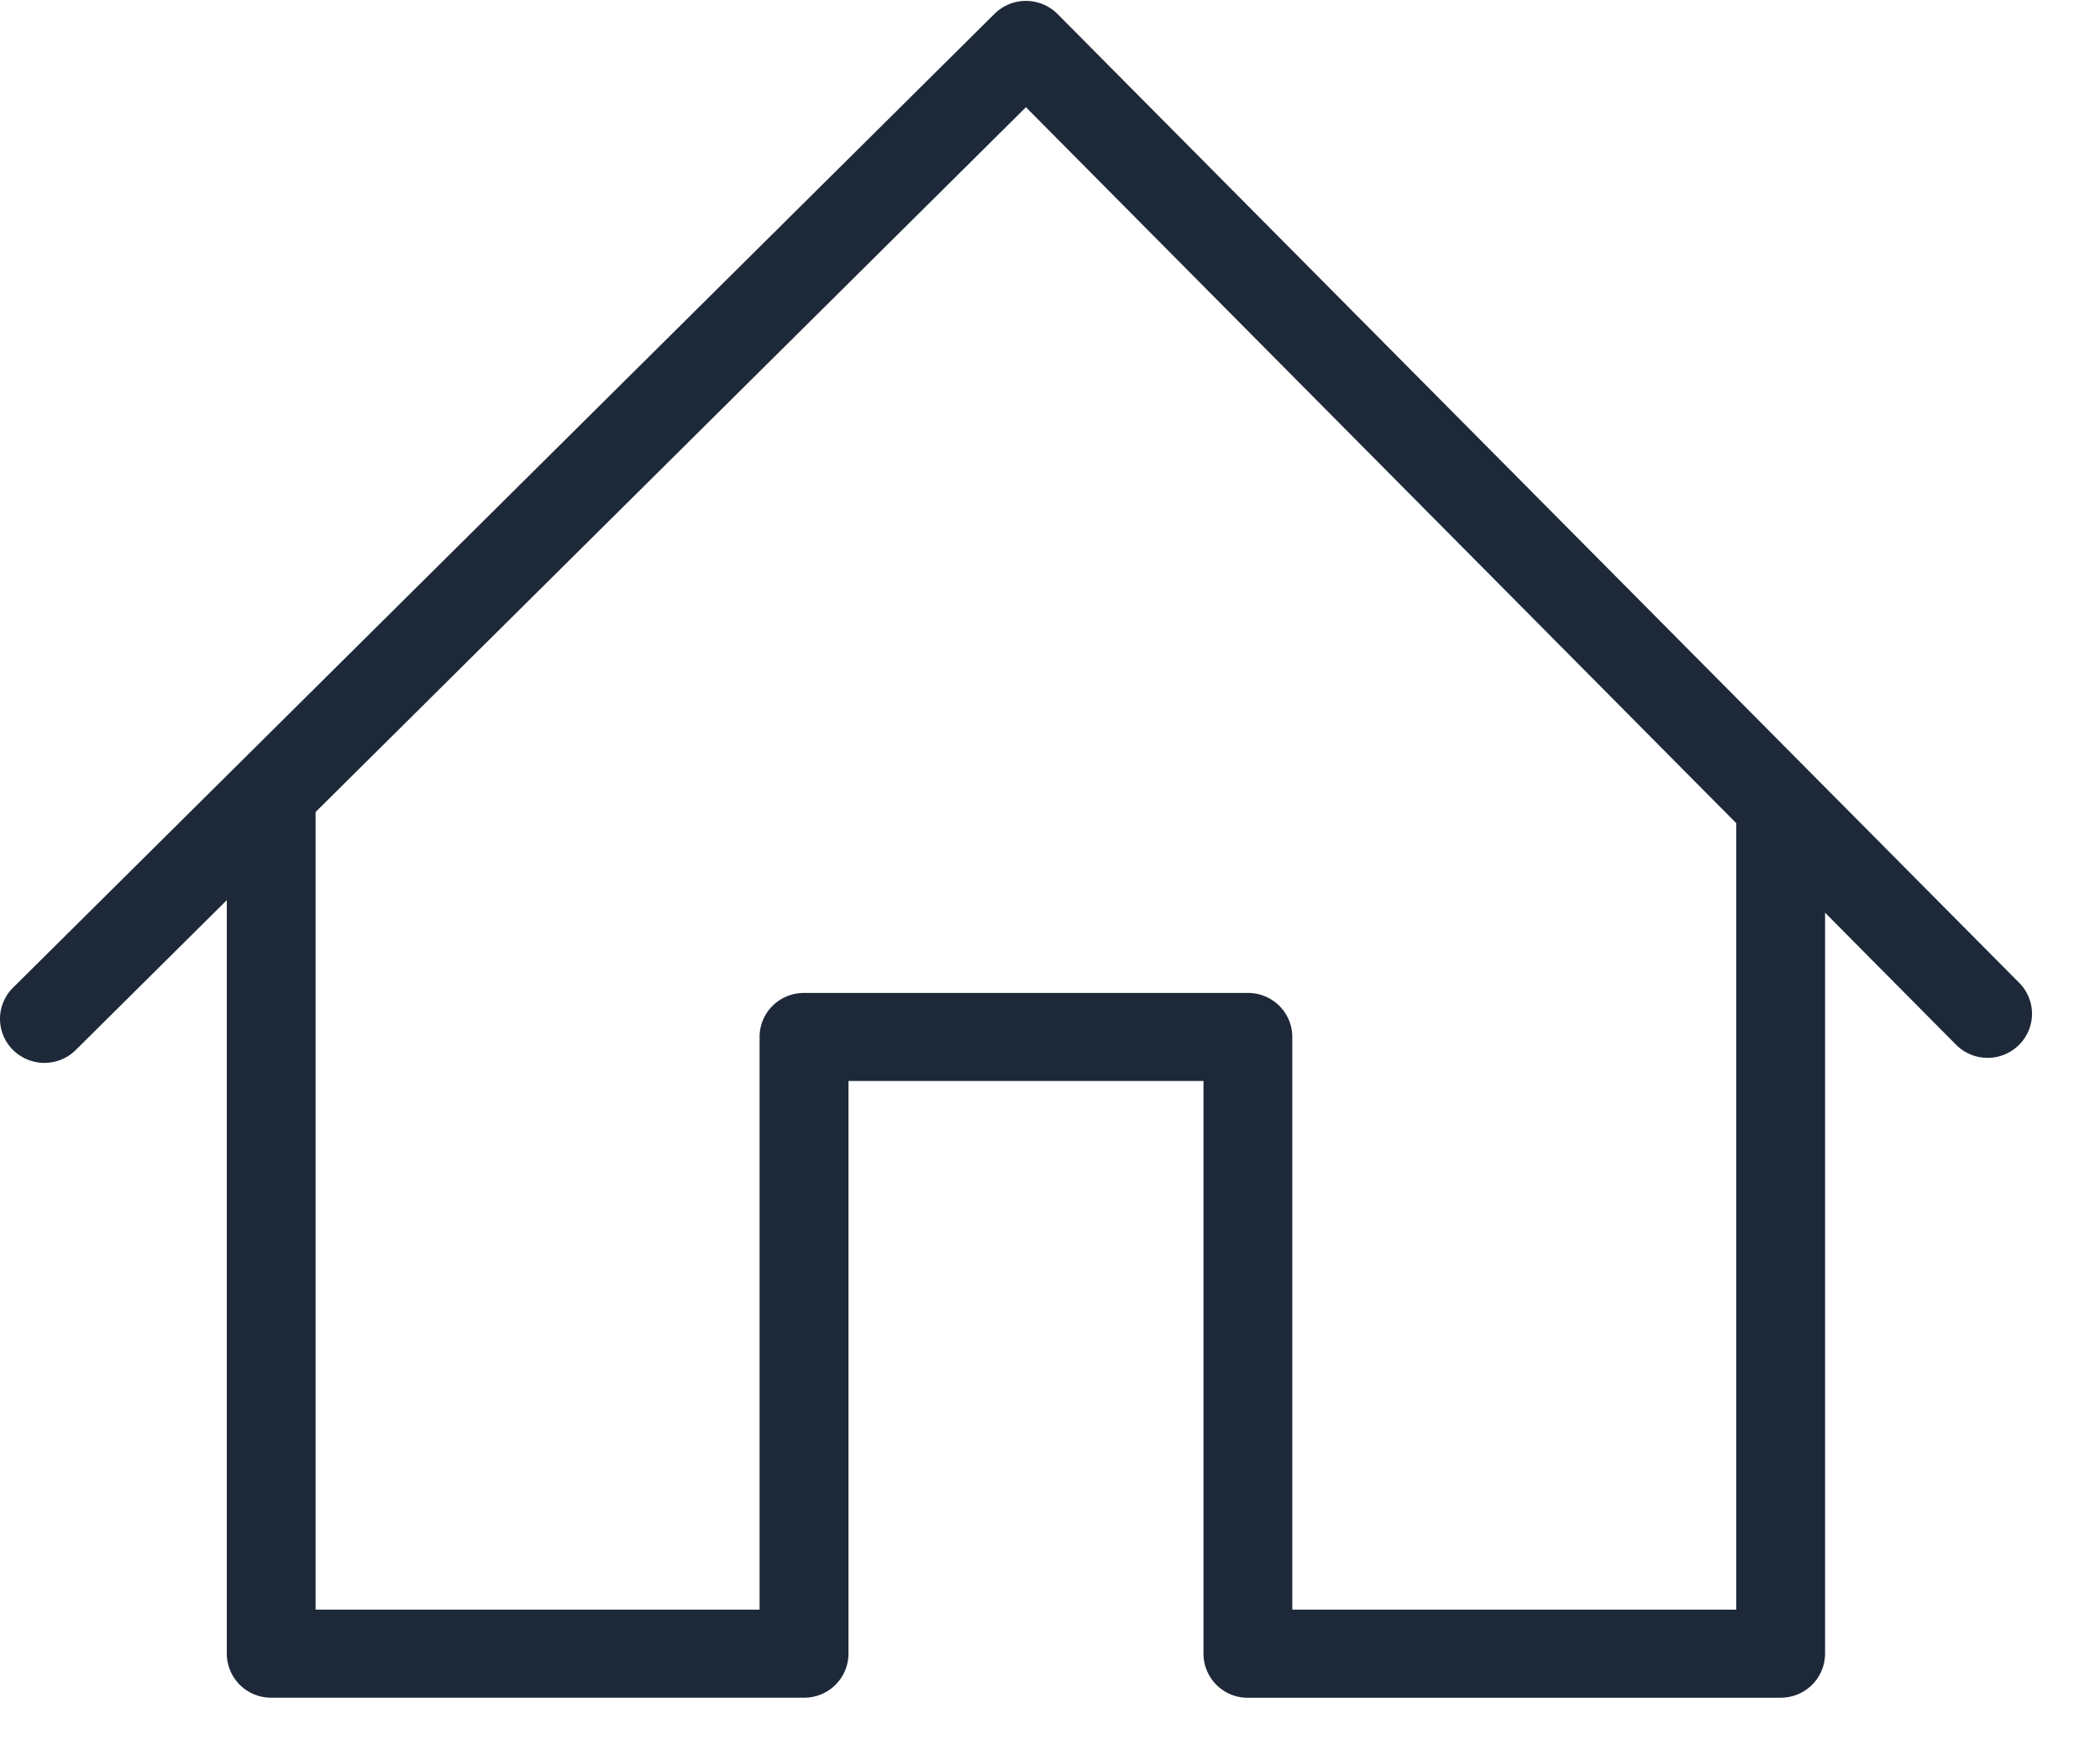 <svg width="24" height="20" fill="none" xmlns="http://www.w3.org/2000/svg"><path d="M20.35 19.4h-6.088a.505.505 0 01-.508-.504v-6.544H9.697v6.544a.505.505 0 01-.508.503H3.1a.505.505 0 01-.508-.503V9.277c0-.278.227-.503.508-.503.28 0 .507.225.507.503v9.116h5.074v-6.544c0-.278.227-.503.507-.503h5.074c.28 0 .507.225.507.503v6.544h5.074v-9.06c0-.279.227-.504.507-.504s.508.225.508.503v9.564a.505.505 0 01-.508.503zm2.366-7.312a.51.51 0 01-.359-.148L11.725 1.225.866 11.998a.51.51 0 01-.717 0 .5.5 0 010-.712L11.366.158a.51.51 0 01.718 0l10.99 11.07a.5.5 0 010 .712.508.508 0 01-.358.148z" fill="#1D2939"/></svg>